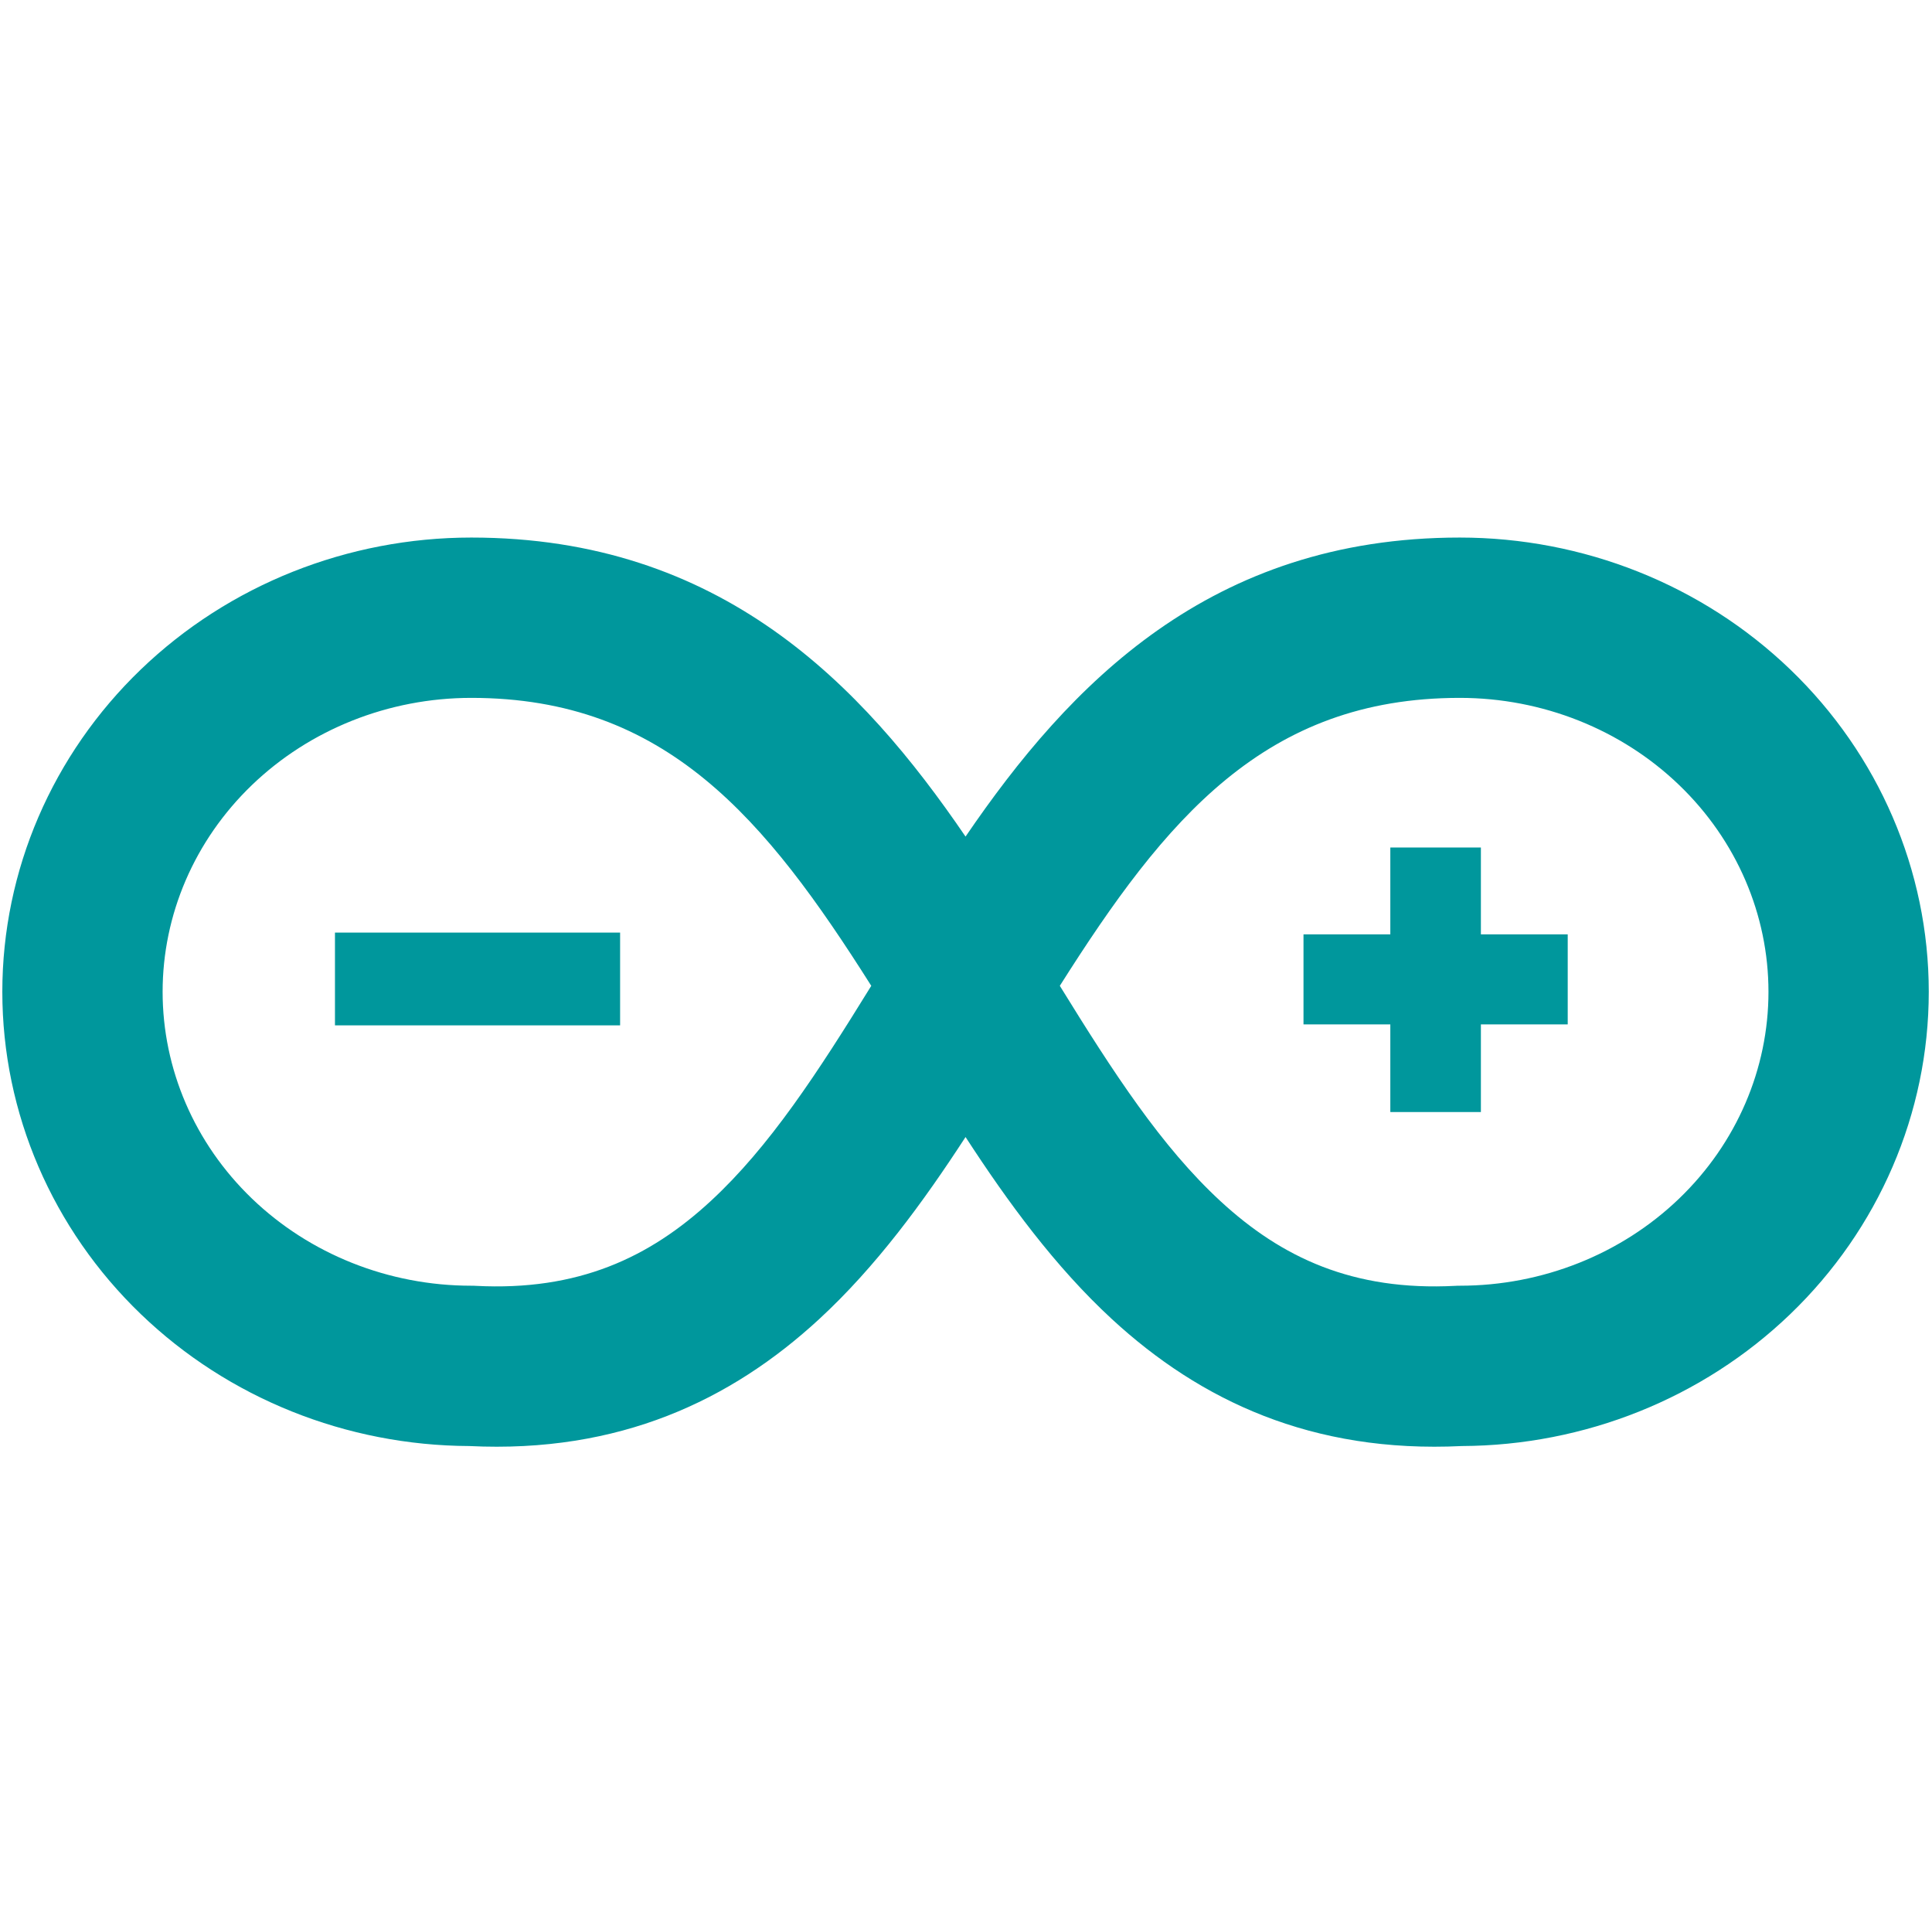 <svg viewBox="0 0 721 720" xmlns="http://www.w3.org/2000/svg">
  <path
    d="M52.543 249.813C85.447 218.163 129.834 200.577 175.885 200.577C268.973 200.577 321.566 255.313 360.33 312.154C399.093 255.313 451.686 200.577 544.775 200.577C590.826 200.577 635.213 218.163 668.117 249.813C701.06 281.501 719.793 324.733 719.793 370.067C719.793 415.402 701.06 458.634 668.117 490.322C635.402 521.79 591.335 539.355 545.568 539.556C489.591 542.3 447.893 522.558 414.989 492.227C393.75 472.65 376.09 448.508 360.33 424.257C344.569 448.508 326.91 472.65 305.671 492.227C272.767 522.558 231.068 542.3 175.092 539.556C129.325 539.355 85.258 521.79 52.543 490.322C19.6 458.634 0.867 415.402 0.867 370.067C0.867 324.733 19.6 281.501 52.543 249.813ZM325.147 367.836C285.716 305.513 248.587 260.397 175.885 260.397C144.966 260.397 115.536 272.223 94.013 292.926C72.53 313.59 60.687 341.364 60.687 370.067C60.687 398.771 72.53 426.545 94.013 447.209C115.536 467.912 144.966 479.737 175.885 479.737H176.671L177.457 479.779C215.803 481.797 242.414 469.179 265.127 448.243C287.198 427.898 305.217 400.136 325.147 367.836ZM395.512 367.836C415.442 400.136 433.461 427.898 455.533 448.243C478.245 469.179 504.857 481.797 543.203 479.779L543.988 479.737H544.775C575.694 479.737 605.124 467.912 626.647 447.209C648.13 426.545 659.973 398.771 659.973 370.067C659.973 341.364 648.13 313.59 626.647 292.926C605.124 272.223 575.694 260.397 544.775 260.397C472.073 260.397 434.944 305.513 395.512 367.836Z"
    fill="#00979C"
  />
  <path
    d="M518.853 316.229H552.651V348.632H585.054V382.231H552.651V414.932H518.853V382.231H486.45V348.632H518.853V316.229Z"
    fill="#00979C"
  />
  <path d="M125.007 347.975H231.416V382.588H125.007V347.975Z" fill="#00979C" />
</svg>
